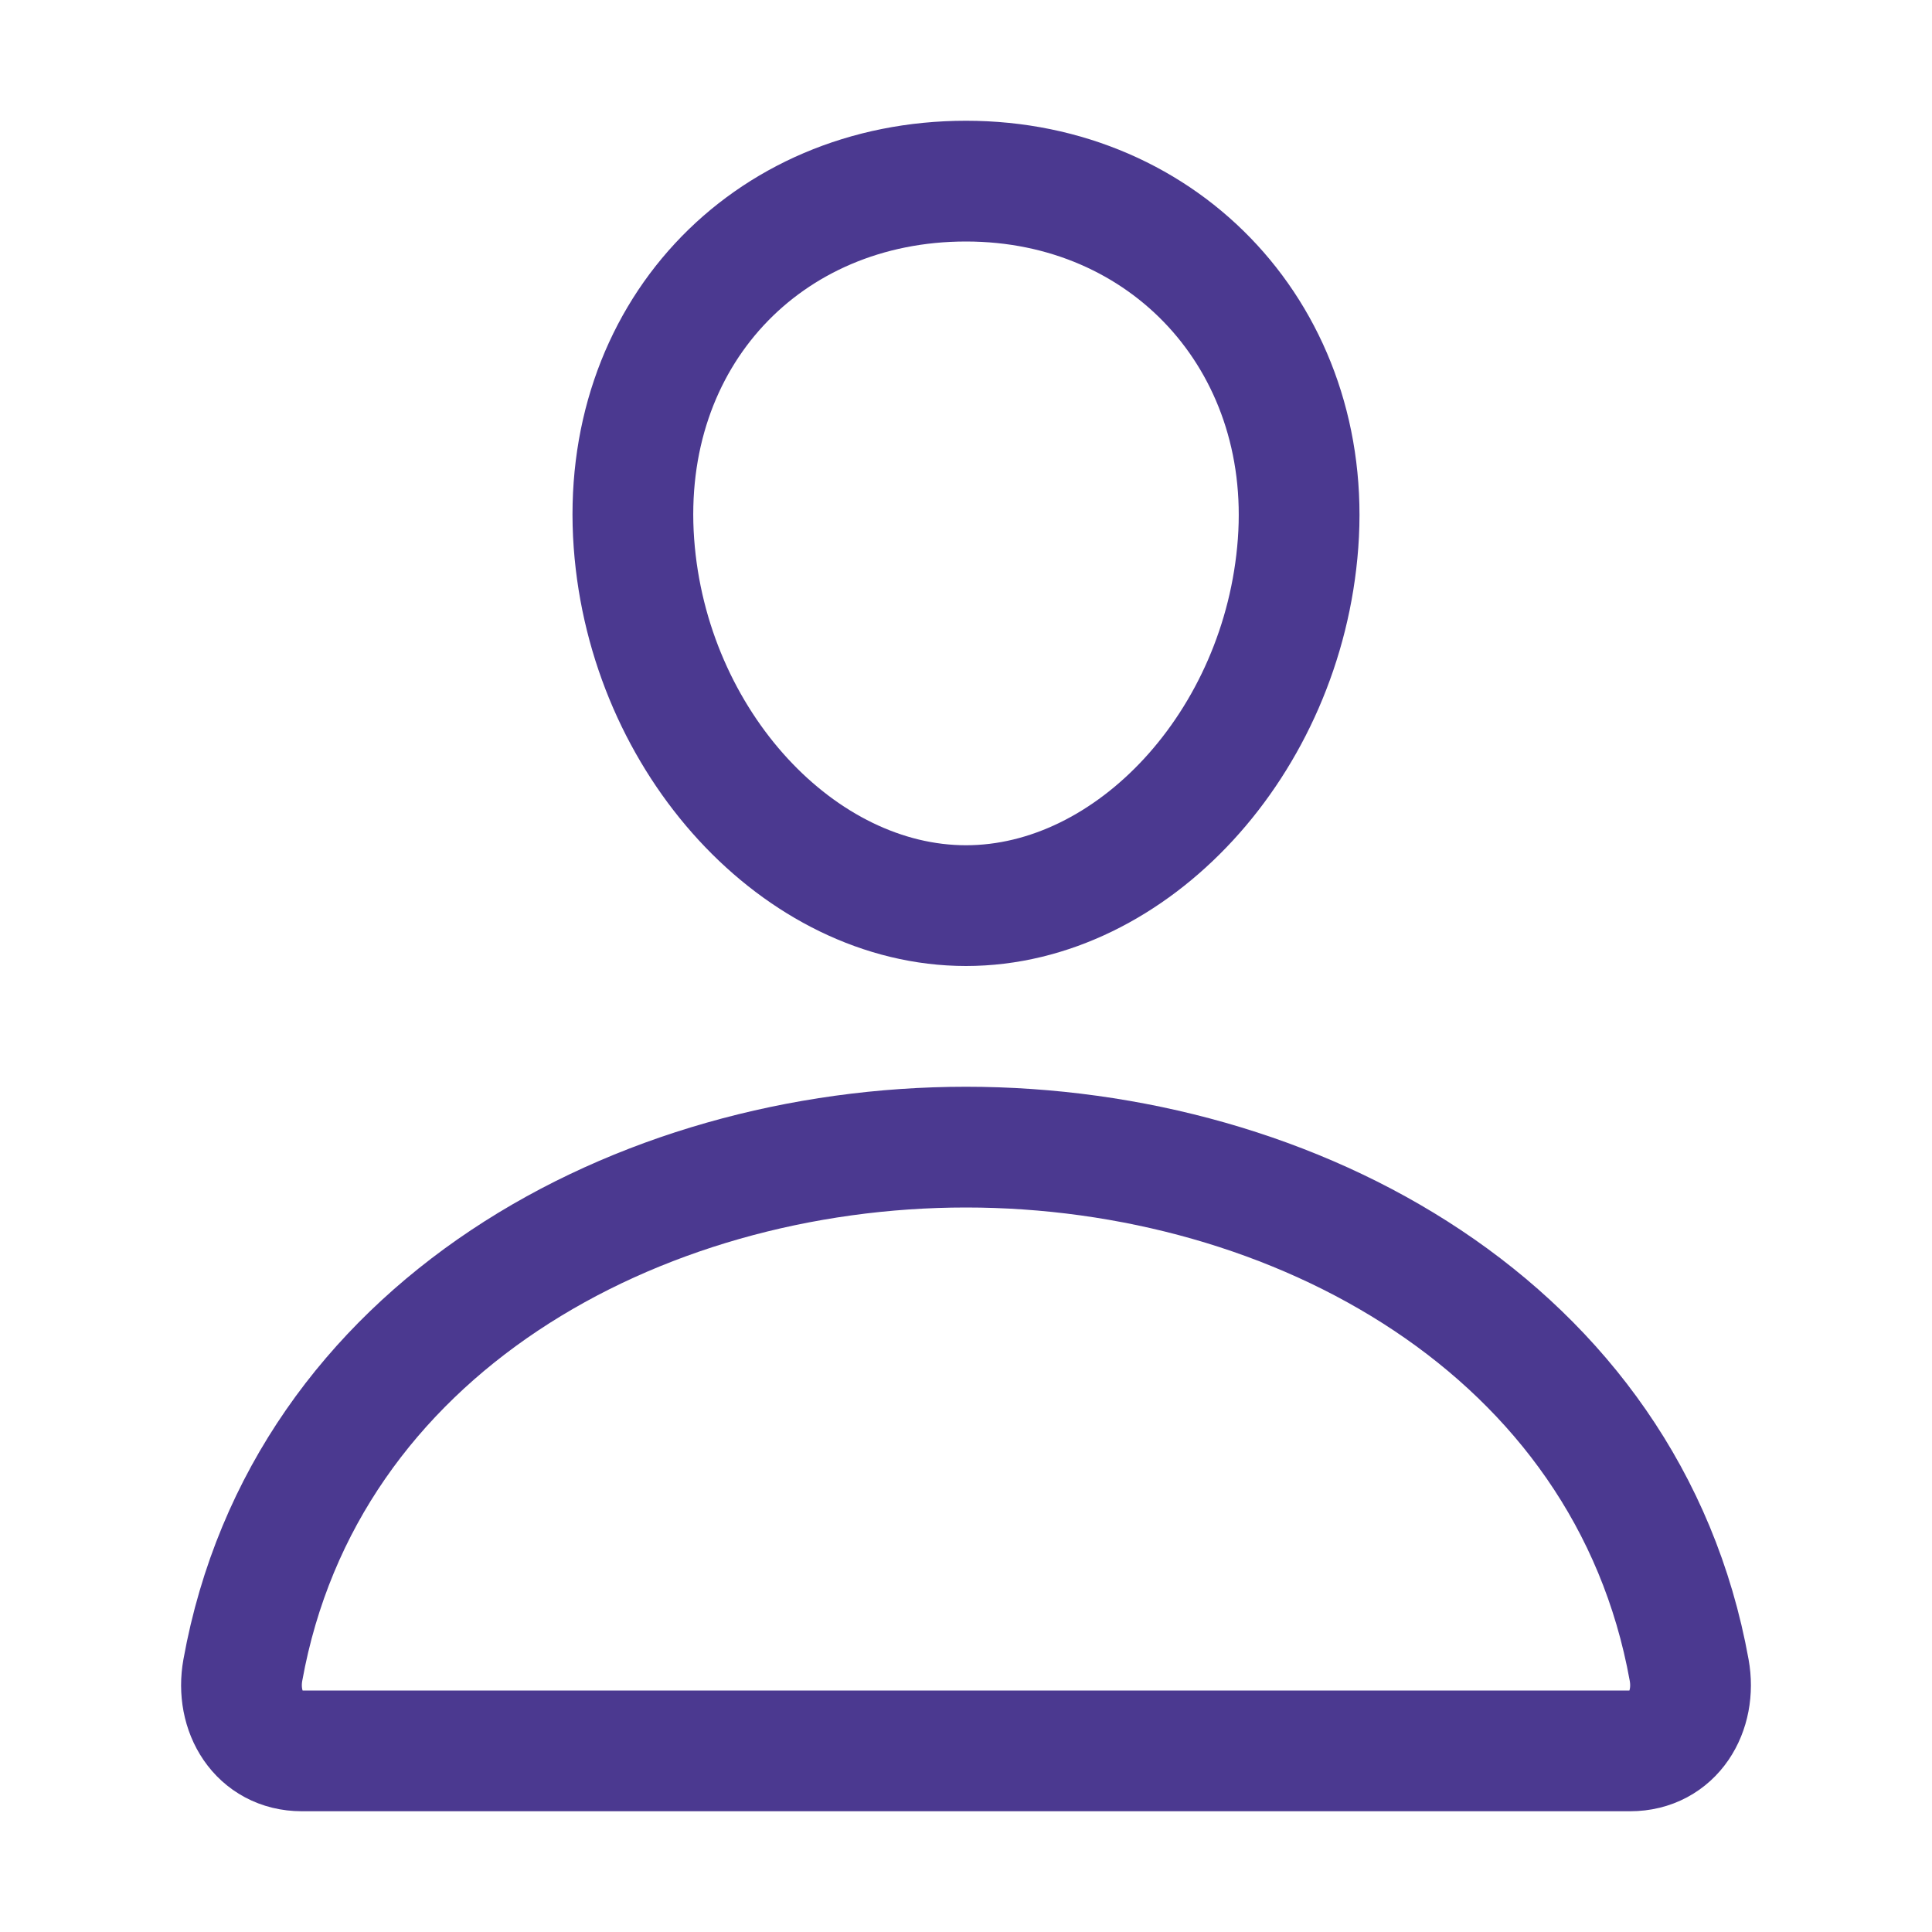 <svg width="32" height="32" viewBox="0 0 32 32" fill="none" xmlns="http://www.w3.org/2000/svg">
<path d="M21.5 9C21.255 12.304 18.75 15 16 15C13.25 15 10.741 12.305 10.5 9C10.25 5.562 12.688 3 16 3C19.313 3 21.75 5.625 21.5 9Z" stroke="#4B3990" stroke-width="2" stroke-linecap="round" stroke-linejoin="round"/>
<path d="M16 19C10.562 19 5.044 22 4.022 27.663C3.899 28.345 4.286 29 5 29H27C27.715 29 28.101 28.345 27.978 27.663C26.956 22 21.437 19 16 19Z" stroke="#4B3990" stroke-width="2" stroke-miterlimit="10"/>
</svg>
